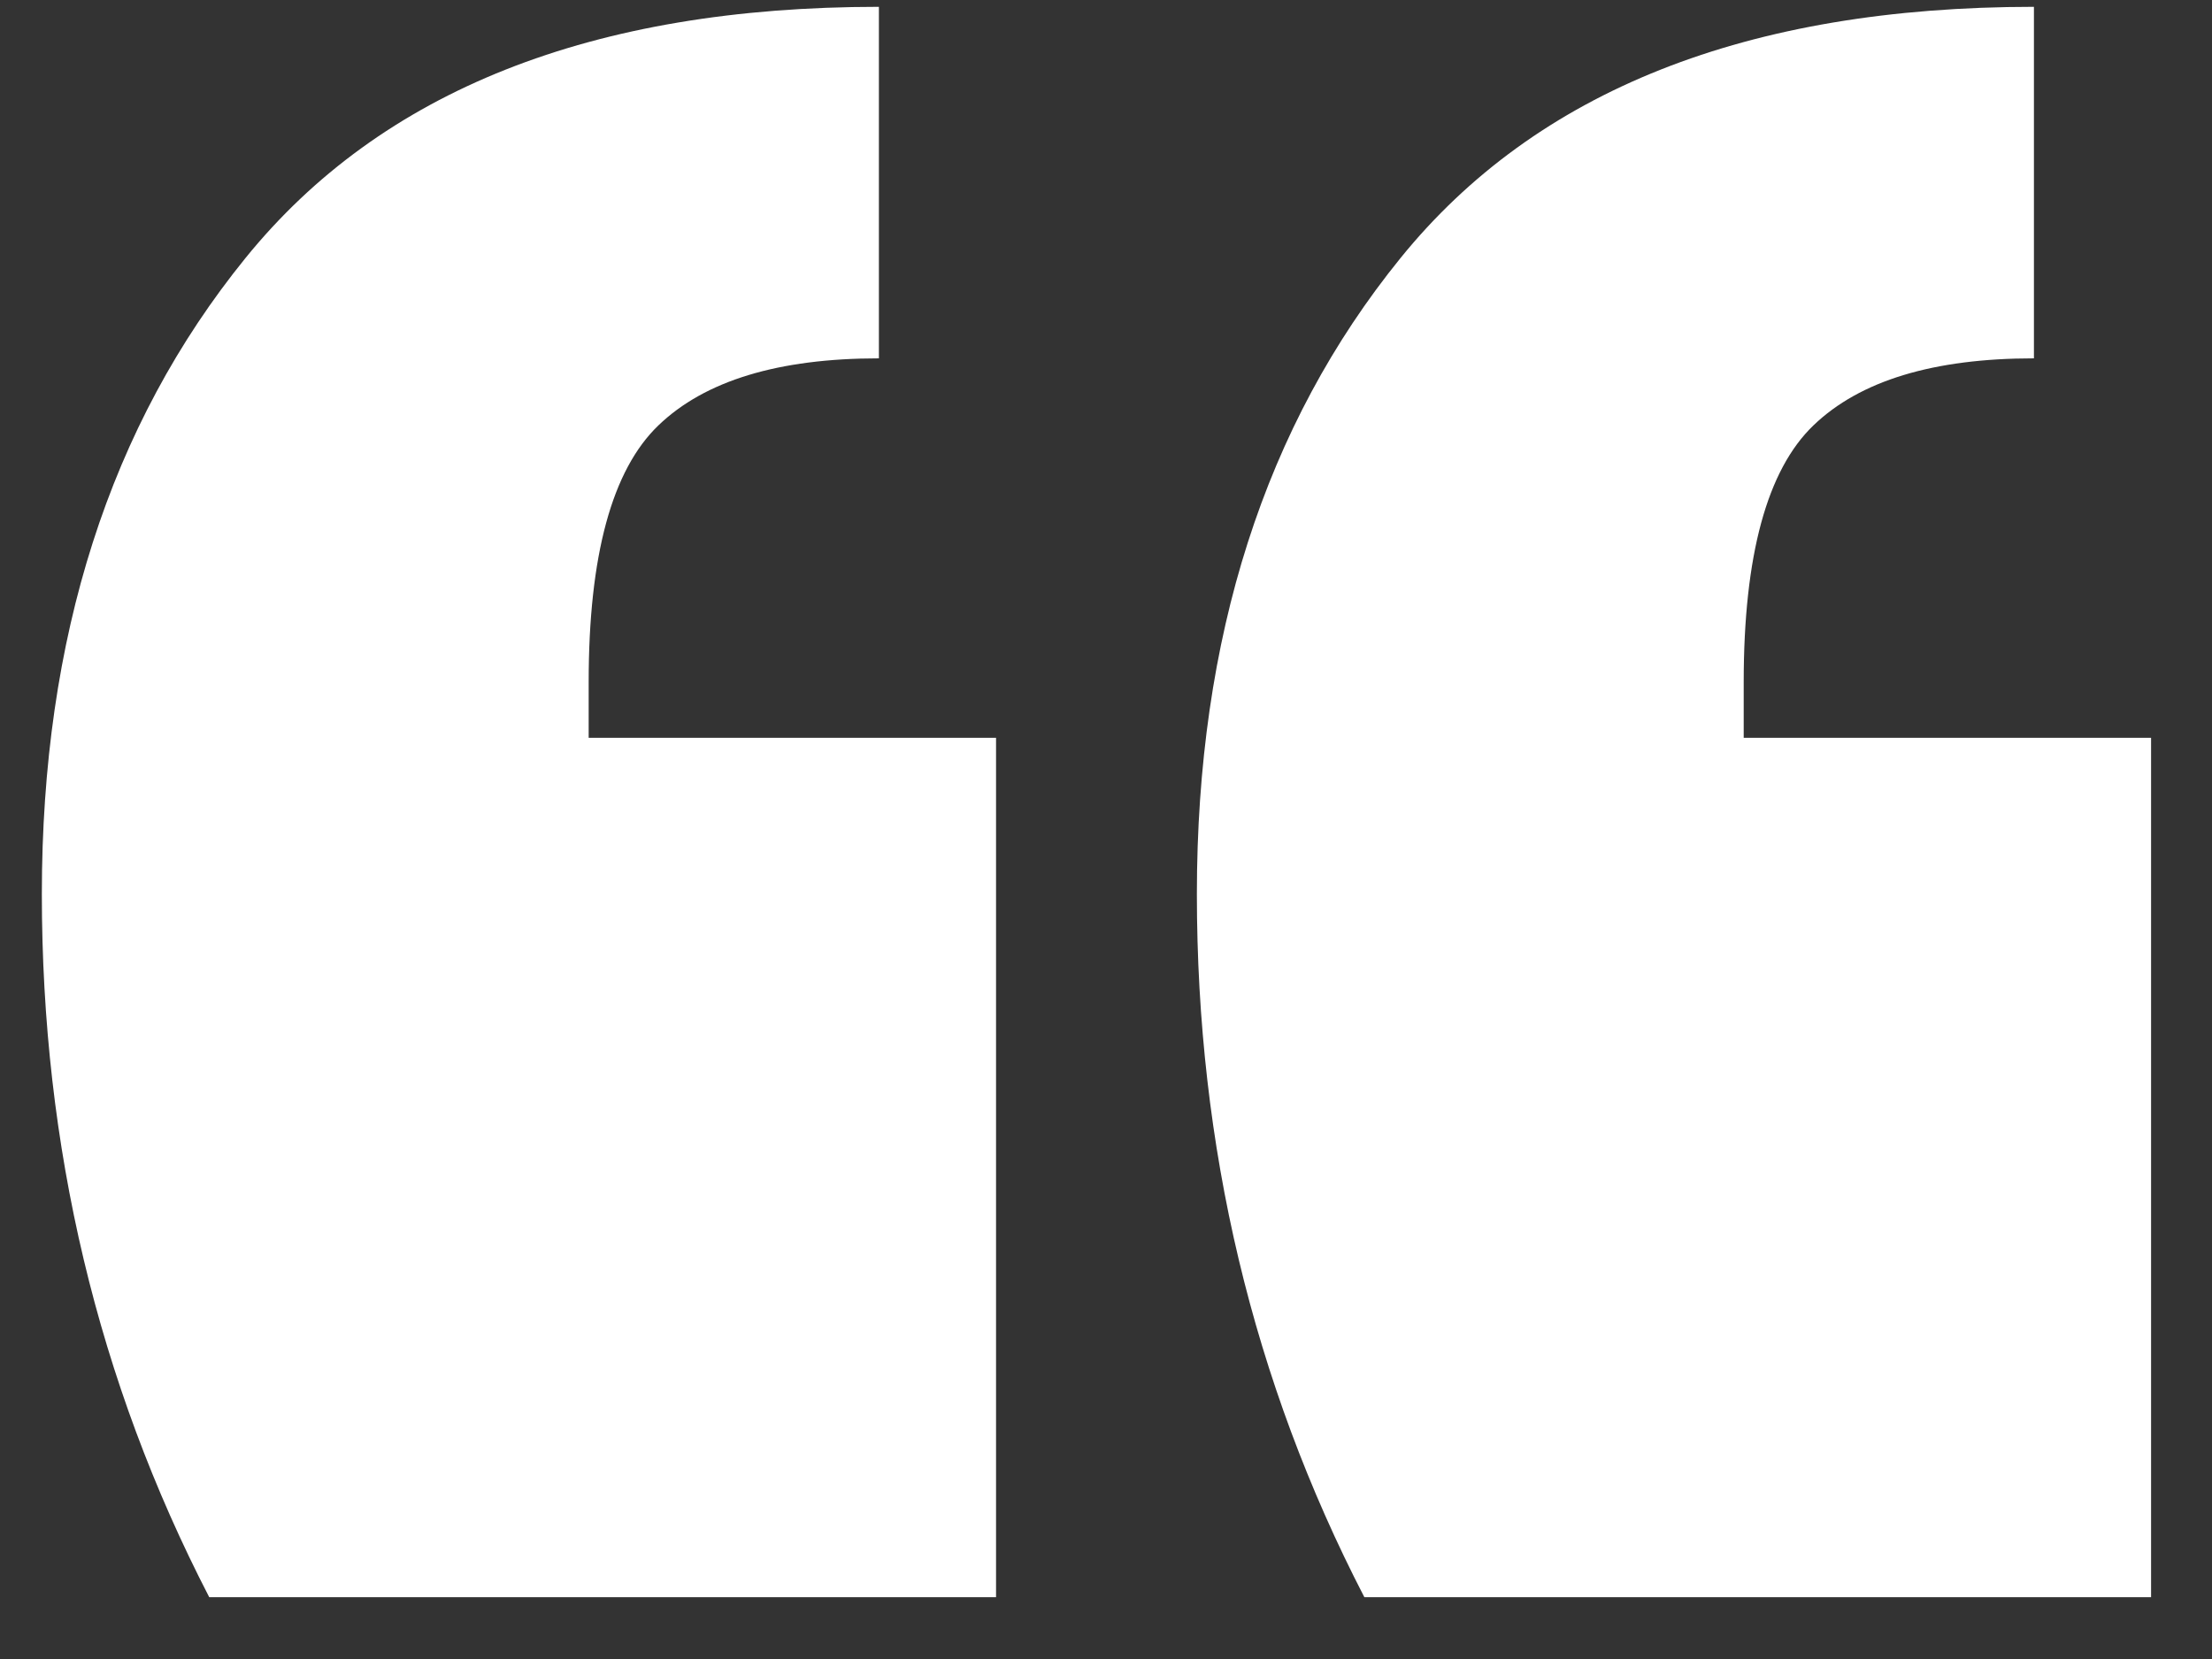 <svg width="24" height="18" viewBox="0 0 24 18" fill="none" xmlns="http://www.w3.org/2000/svg">
<rect x="0" y="0" width="24" height="18" fill="#333333" stroke="none"/>
<path fill-rule="evenodd" clip-rule="evenodd" d="M14.803 17.329C13.592 14.988 12.986 12.445 12.986 9.7C12.986 6.915 13.723 4.615 15.196 2.799C16.669 0.982 18.96 0.074 22.068 0.074L22.068 3.888C20.978 3.888 20.181 4.13 19.676 4.615C19.172 5.099 18.919 6.027 18.919 7.4V8.005H23.339V17.329H14.803ZM2.27 17.329C1.06 14.988 0.454 12.445 0.454 9.7C0.454 6.915 1.191 4.615 2.664 2.799C4.137 0.982 6.428 0.074 9.536 0.074V3.888C8.446 3.888 7.649 4.13 7.144 4.615C6.64 5.099 6.387 6.027 6.387 7.4V8.005H10.807L10.807 17.329L2.27 17.329Z" fill="white"/>
</svg>
